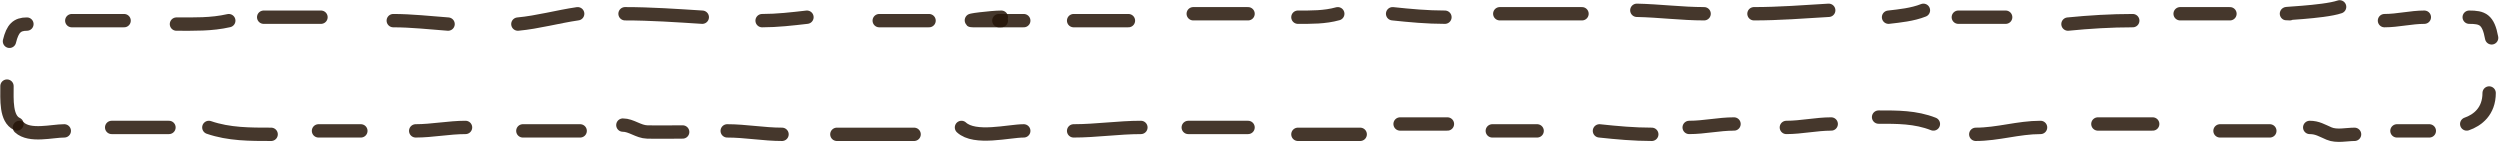 <svg width="937" height="54" viewBox="0 0 937 54" fill="none" xmlns="http://www.w3.org/2000/svg">
<path d="M10.088 9.028C6.403 9.028 4.713 10.658 3.55 15.483" stroke="#251408" stroke-opacity="0.85" stroke-width="5" stroke-linecap="round"/>
<path d="M2.616 32.268C2.616 37.326 2.115 44.518 6.352 46.47" stroke="#251408" stroke-opacity="0.85" stroke-width="5" stroke-linecap="round"/>
<path d="M26.901 7.737H46.516" stroke="#251408" stroke-opacity="0.85" stroke-width="5" stroke-linecap="round"/>
<path d="M66.132 9.028C72.726 9.028 79.24 9.236 85.747 7.737" stroke="#251408" stroke-opacity="0.85" stroke-width="5" stroke-linecap="round"/>
<path d="M98.824 6.446H120.307" stroke="#251408" stroke-opacity="0.85" stroke-width="5" stroke-linecap="round"/>
<path d="M147.394 7.737C154.257 7.737 161.093 8.529 167.943 9.028" stroke="#251408" stroke-opacity="0.85" stroke-width="5" stroke-linecap="round"/>
<path d="M194.096 9.028C201.582 8.338 209.048 6.241 216.513 5.155" stroke="#251408" stroke-opacity="0.85" stroke-width="5" stroke-linecap="round"/>
<path d="M234.261 5.155C243.938 5.155 253.552 5.838 263.216 6.446" stroke="#251408" stroke-opacity="0.85" stroke-width="5" stroke-linecap="round"/>
<path d="M285.634 7.737C291.29 7.737 296.816 7.094 302.447 6.446" stroke="#251408" stroke-opacity="0.85" stroke-width="5" stroke-linecap="round"/>
<path d="M329.533 7.737H348.214" stroke="#251408" stroke-opacity="0.85" stroke-width="5" stroke-linecap="round"/>
<path d="M374.369 7.737H383.709" stroke="#251408" stroke-opacity="0.85" stroke-width="5" stroke-linecap="round"/>
<path d="M402.391 7.737H422.94" stroke="#251408" stroke-opacity="0.85" stroke-width="5" stroke-linecap="round"/>
<path d="M447.224 5.155H467.773" stroke="#251408" stroke-opacity="0.85" stroke-width="5" stroke-linecap="round"/>
<path d="M486.455 6.446C491.502 6.446 496.437 6.526 501.399 5.155" stroke="#251408" stroke-opacity="0.85" stroke-width="5" stroke-linecap="round"/>
<path d="M521.948 5.155C528.529 5.854 534.933 6.446 541.563 6.446" stroke="#251408" stroke-opacity="0.85" stroke-width="5" stroke-linecap="round"/>
<path d="M562.112 5.155H592.936" stroke="#251408" stroke-opacity="0.85" stroke-width="5" stroke-linecap="round"/>
<path d="M613.485 3.863C621.901 4.034 630.287 5.154 638.705 5.154" stroke="#251408" stroke-opacity="0.85" stroke-width="5" stroke-linecap="round"/>
<path d="M657.386 5.154C666.746 5.154 676.06 4.425 685.407 3.863" stroke="#251408" stroke-opacity="0.85" stroke-width="5" stroke-linecap="round"/>
<path d="M707.824 6.446C712.14 5.948 716.776 5.492 720.901 3.863" stroke="#251408" stroke-opacity="0.85" stroke-width="5" stroke-linecap="round"/>
<path d="M733.978 6.446H751.724" stroke="#251408" stroke-opacity="0.85" stroke-width="5" stroke-linecap="round"/>
<path d="M775.075 9.028C783.196 8.226 791.204 7.737 799.36 7.737" stroke="#251408" stroke-opacity="0.85" stroke-width="5" stroke-linecap="round"/>
<path d="M817.108 5.155H835.789" stroke="#251408" stroke-opacity="0.85" stroke-width="5" stroke-linecap="round"/>
<path d="M858.206 5.154C851.948 5.154 870.816 4.67 876.887 2.572" stroke="#251408" stroke-opacity="0.85" stroke-width="5" stroke-linecap="round"/>
<path d="M893.701 7.737C898.725 7.737 903.649 6.446 908.646 6.446" stroke="#251408" stroke-opacity="0.85" stroke-width="5" stroke-linecap="round"/>
<path d="M925.458 6.446C930.356 6.446 932.605 7.226 933.864 14.192" stroke="#251408" stroke-opacity="0.85" stroke-width="5" stroke-linecap="round"/>
<path d="M932.93 34.85C932.93 41.769 928.548 45.079 924.523 46.47" stroke="#251408" stroke-opacity="0.85" stroke-width="5" stroke-linecap="round"/>
<path d="M898.37 49.052H910.513" stroke="#251408" stroke-opacity="0.85" stroke-width="5" stroke-linecap="round"/>
<path d="M882.491 50.343C879.521 50.343 875.79 51.267 872.943 50.056C870.236 48.905 868.544 47.761 865.678 47.761" stroke="#251408" stroke-opacity="0.85" stroke-width="5" stroke-linecap="round"/>
<path d="M832.053 49.052H850.734" stroke="#251408" stroke-opacity="0.85" stroke-width="5" stroke-linecap="round"/>
<path d="M786.284 46.47H806.833" stroke="#251408" stroke-opacity="0.85" stroke-width="5" stroke-linecap="round"/>
<path d="M764.801 47.761C756.473 47.761 748.781 50.343 740.516 50.343" stroke="#251408" stroke-opacity="0.85" stroke-width="5" stroke-linecap="round"/>
<path d="M724.637 46.47C717.919 43.817 711.003 43.888 704.088 43.888" stroke="#251408" stroke-opacity="0.85" stroke-width="5" stroke-linecap="round"/>
<path d="M686.341 46.47C680.718 46.47 675.179 47.761 669.528 47.761" stroke="#251408" stroke-opacity="0.85" stroke-width="5" stroke-linecap="round"/>
<path d="M649.913 46.47C644.15 46.47 638.804 47.761 633.1 47.761" stroke="#251408" stroke-opacity="0.85" stroke-width="5" stroke-linecap="round"/>
<path d="M619.089 50.343C612.456 50.343 606.072 49.754 599.474 49.052" stroke="#251408" stroke-opacity="0.85" stroke-width="5" stroke-linecap="round"/>
<path d="M559.311 49.052H576.123" stroke="#251408" stroke-opacity="0.85" stroke-width="5" stroke-linecap="round"/>
<path d="M524.75 46.47H542.497" stroke="#251408" stroke-opacity="0.85" stroke-width="5" stroke-linecap="round"/>
<path d="M486.455 50.343H509.806" stroke="#251408" stroke-opacity="0.85" stroke-width="5" stroke-linecap="round"/>
<path d="M445.355 47.761H467.773" stroke="#251408" stroke-opacity="0.85" stroke-width="5" stroke-linecap="round"/>
<path d="M427.61 47.761C419.252 47.761 410.821 49.052 402.391 49.052" stroke="#251408" stroke-opacity="0.85" stroke-width="5" stroke-linecap="round"/>
<path d="M383.709 49.052C378.092 49.052 365.414 52.42 360.358 47.761" stroke="#251408" stroke-opacity="0.85" stroke-width="5" stroke-linecap="round"/>
<path d="M313.655 50.343H342.611" stroke="#251408" stroke-opacity="0.85" stroke-width="5" stroke-linecap="round"/>
<path d="M293.105 50.343C286.189 50.343 279.44 49.052 272.556 49.052" stroke="#251408" stroke-opacity="0.85" stroke-width="5" stroke-linecap="round"/>
<path d="M255.866 49.467C251.44 49.467 247.008 49.566 242.582 49.467C239.28 49.394 236.618 46.885 233.449 46.885" stroke="#251408" stroke-opacity="0.85" stroke-width="5" stroke-linecap="round"/>
<path d="M195.964 49.052H217.448" stroke="#251408" stroke-opacity="0.85" stroke-width="5" stroke-linecap="round"/>
<path d="M174.482 47.761C168.23 47.761 162.016 49.052 155.801 49.052" stroke="#251408" stroke-opacity="0.85" stroke-width="5" stroke-linecap="round"/>
<path d="M119.372 49.052H135.251" stroke="#251408" stroke-opacity="0.85" stroke-width="5" stroke-linecap="round"/>
<path d="M101.625 50.343C93.821 50.343 85.86 50.383 78.274 47.761" stroke="#251408" stroke-opacity="0.85" stroke-width="5" stroke-linecap="round"/>
<path d="M41.847 47.761H63.33" stroke="#251408" stroke-opacity="0.85" stroke-width="5" stroke-linecap="round"/>
<path d="M24.099 49.052C19.524 49.052 11.172 51.342 7.286 47.761" stroke="#251408" stroke-opacity="0.85" stroke-width="5" stroke-linecap="round"/>
<path d="M375.303 6.446C371.761 6.446 361.175 7.737 364.717 7.737C368.246 7.737 371.774 7.737 375.303 7.737" stroke="#251408" stroke-opacity="0.85" stroke-width="5" stroke-linecap="round"/>
</svg>
